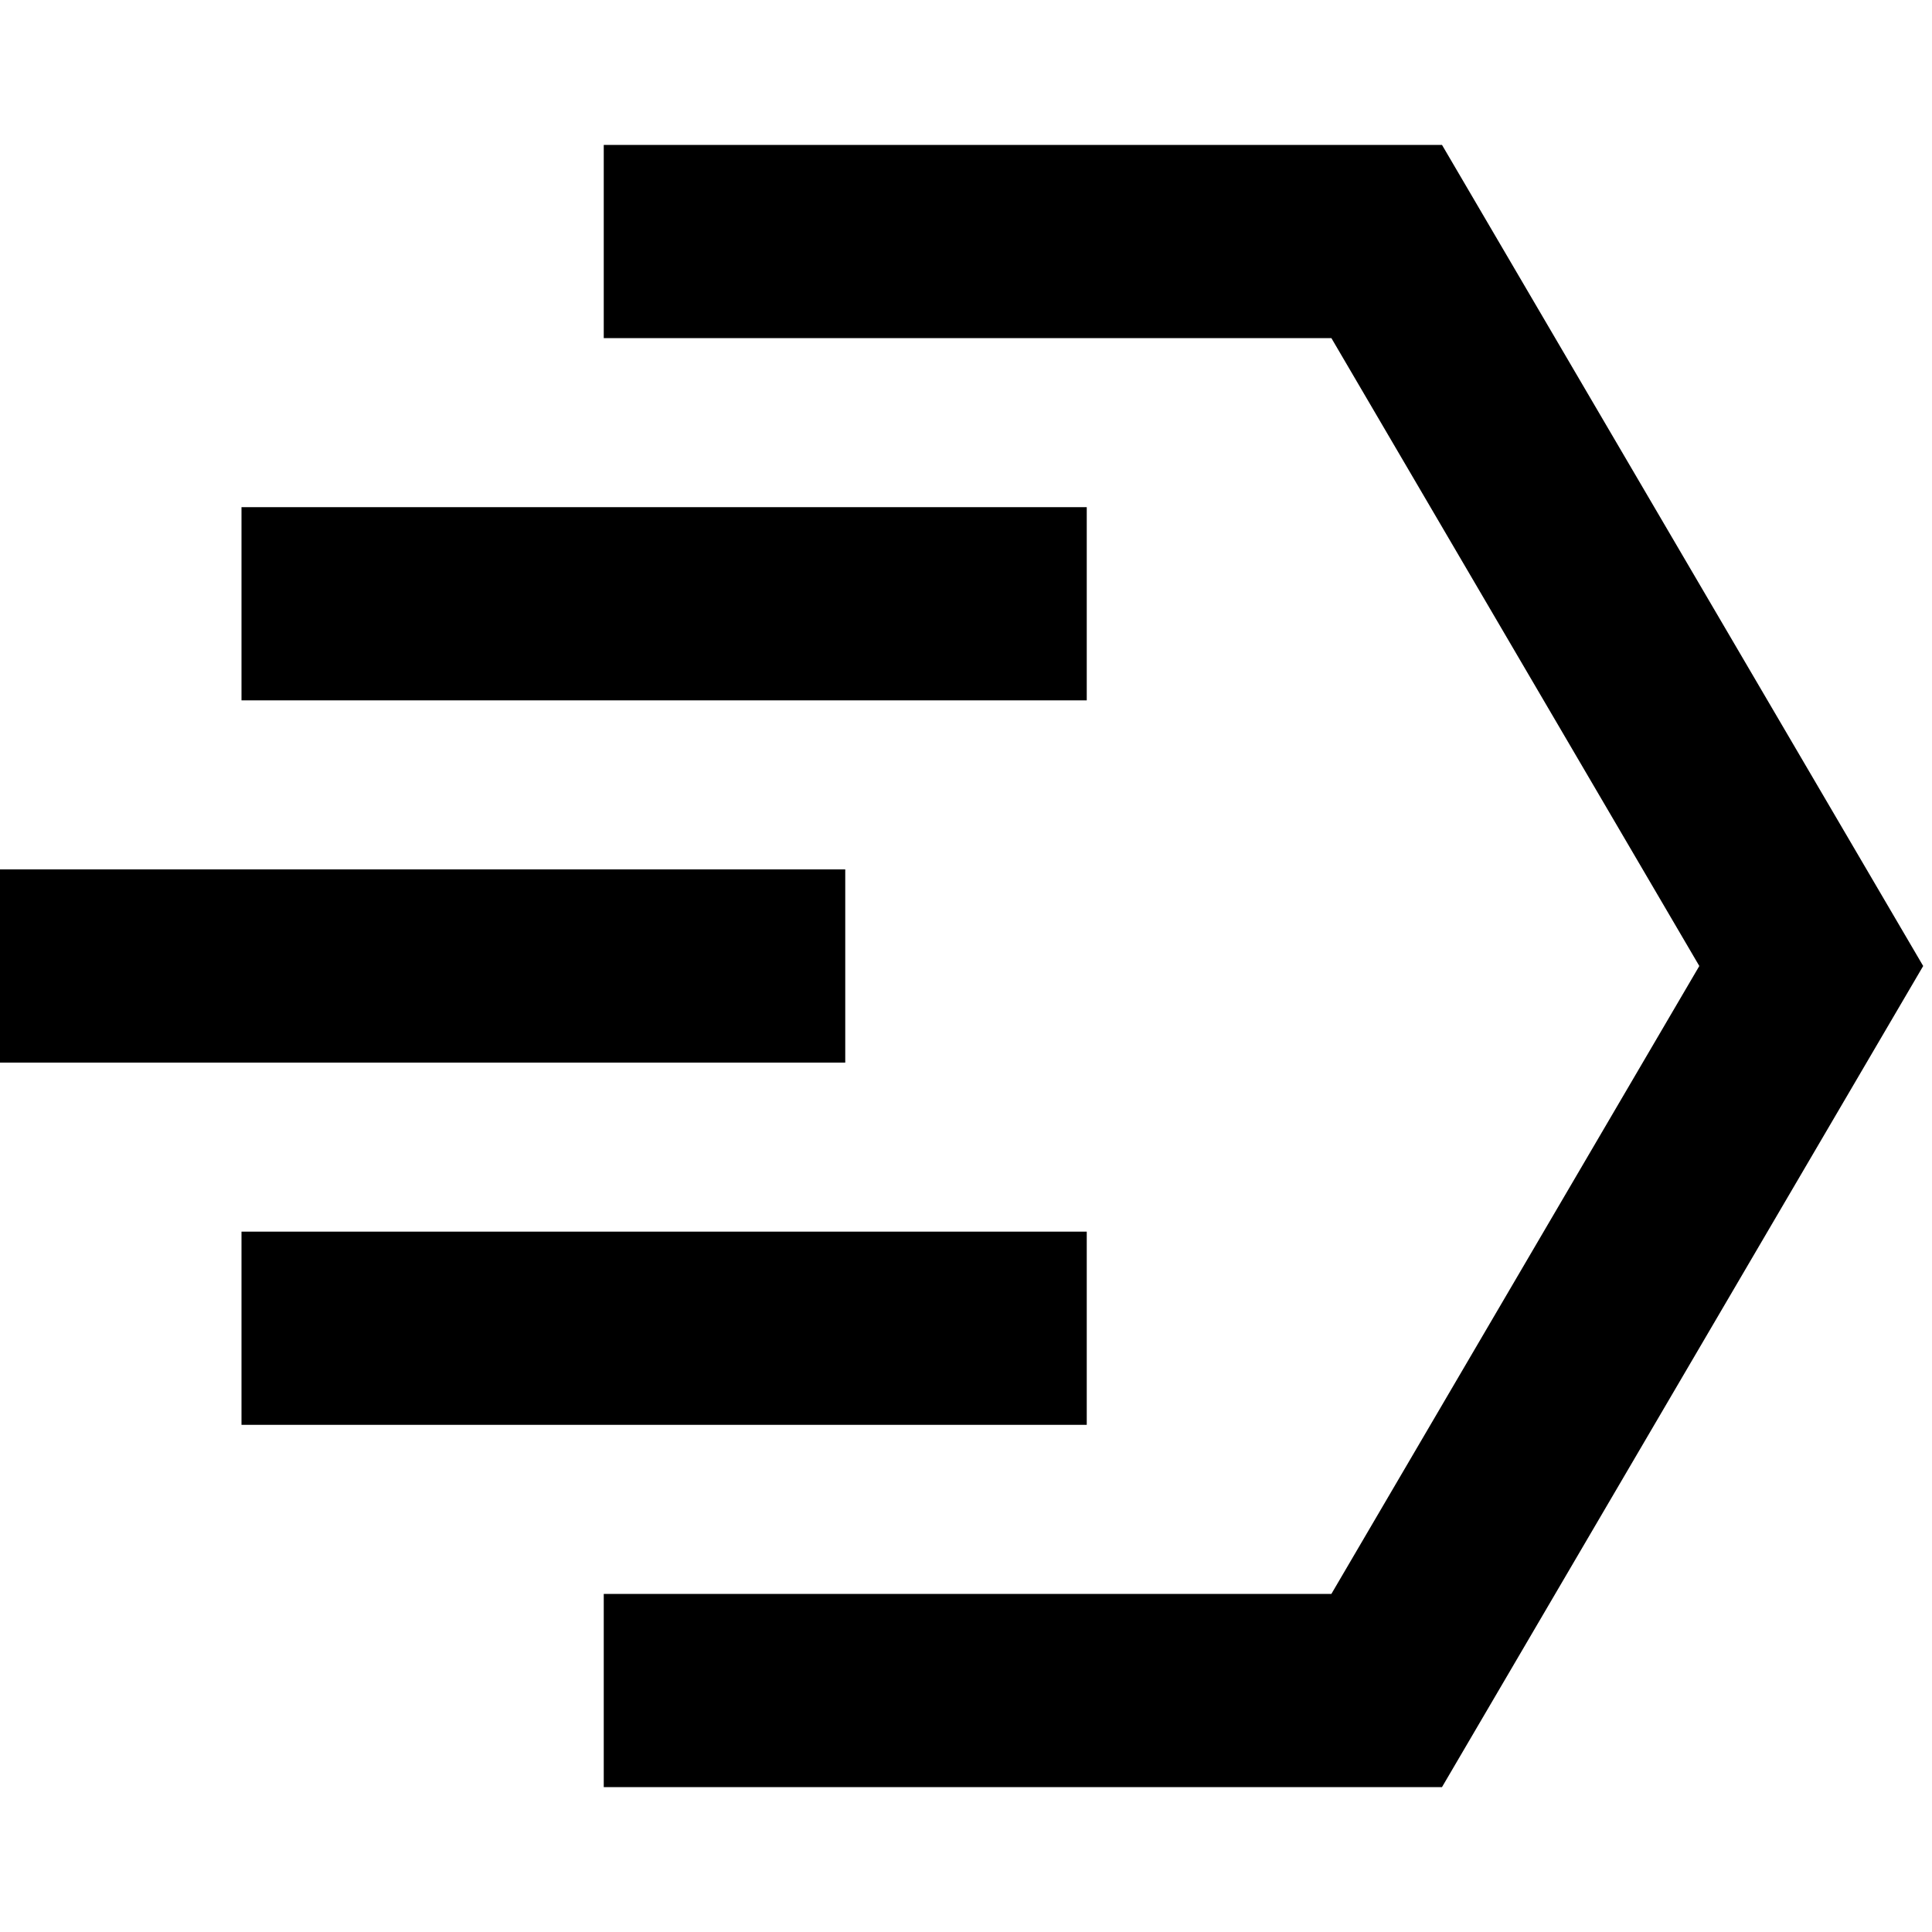 <svg data-testid="ICON_SYMPHONY-MESSAGING" width="16" height="16" viewBox="0 0 16 16">
    <path d="M 5 13.2 L 11.026 13.2 L 14.073 8 L 11.026 2.8 L 5 2.8 L 5 1.2 L 11.942 1.2 L 15.927 8 L 11.942 14.8 L 5 14.8 Z M 7 8.8 L 0 8.8 L 0 7.2 L 7 7.2 Z M 9 5.8 L 2 5.8 L 2 4.2 L 9 4.2 Z M 9 11.8 L 2 11.8 L 2 10.2 L 9 10.2 Z" fill="currentColor" />
</svg>